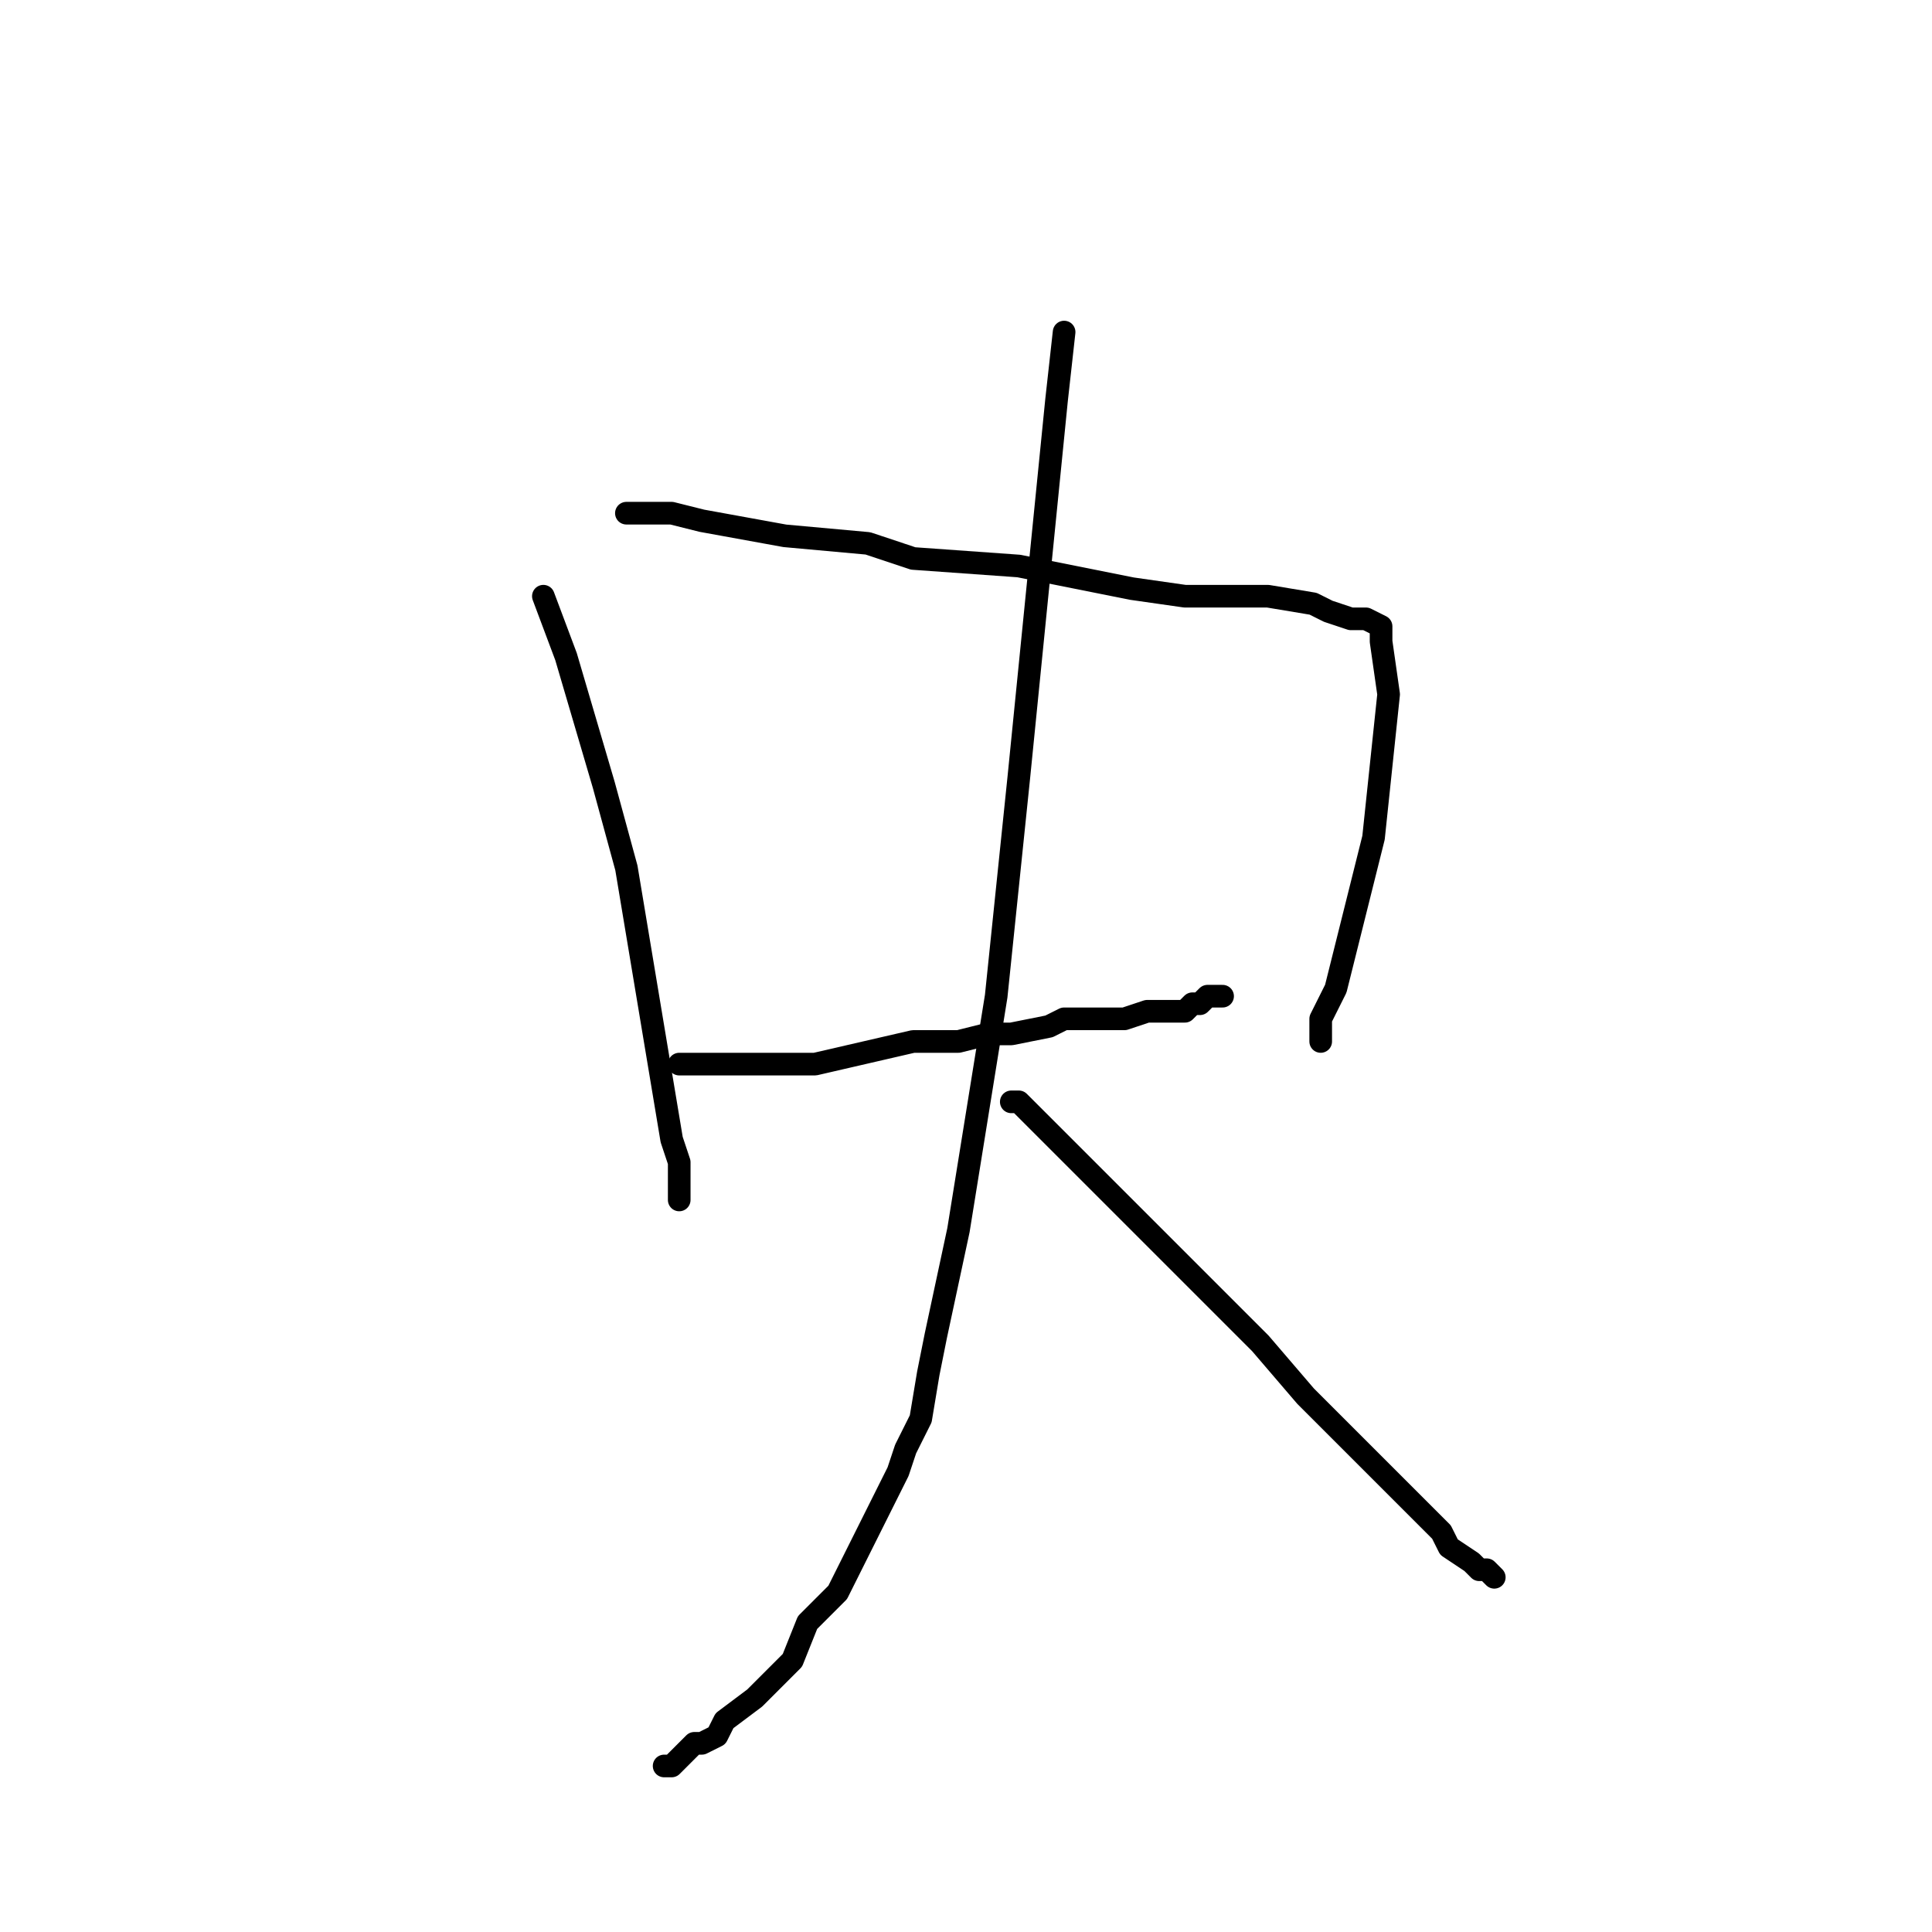 <?xml version="1.0" standalone="no"?>
    <svg width="256" height="256" xmlns="http://www.w3.org/2000/svg" version="1.1">
    <polyline stroke="black" stroke-width="3" stroke-linecap="round" fill="transparent" stroke-linejoin="round" points="72 79 75 87 80 104 83 115 87 139 89 151 90 154 90 157 90 159 90 159 90 159 " />
        <polyline stroke="black" stroke-width="3" stroke-linecap="round" fill="transparent" stroke-linejoin="round" points="83 68 89 68 93 69 104 71 115 72 121 74 135 75 150 78 157 79 168 79 174 80 176 81 179 82 181 82 183 83 183 84 183 85 184 92 182 111 180 119 177 131 175 135 175 136 175 138 175 138 " />
        <polyline stroke="black" stroke-width="3" stroke-linecap="round" fill="transparent" stroke-linejoin="round" points="90 141 92 141 94 141 97 141 104 141 108 141 121 138 127 138 131 137 134 137 139 136 141 135 147 135 149 135 152 134 154 134 155 134 156 134 157 134 158 133 159 133 160 132 161 132 162 132 162 132 " />
        <polyline stroke="black" stroke-width="3" stroke-linecap="round" fill="transparent" stroke-linejoin="round" points="141 44 140 53 135 103 132 132 127 163 124 177 123 182 122 188 120 192 119 195 116 201 113 207 111 211 107 215 105 220 103 222 100 225 96 228 95 230 93 231 92 231 91 232 91 232 90 233 89 234 88 234 88 234 " />
        <polyline stroke="black" stroke-width="3" stroke-linecap="round" fill="transparent" stroke-linejoin="round" points="134 146 135 146 136 147 138 149 149 160 167 178 173 185 183 195 189 201 191 203 192 205 195 207 195 207 196 208 197 208 198 209 198 209 " />
        </svg>